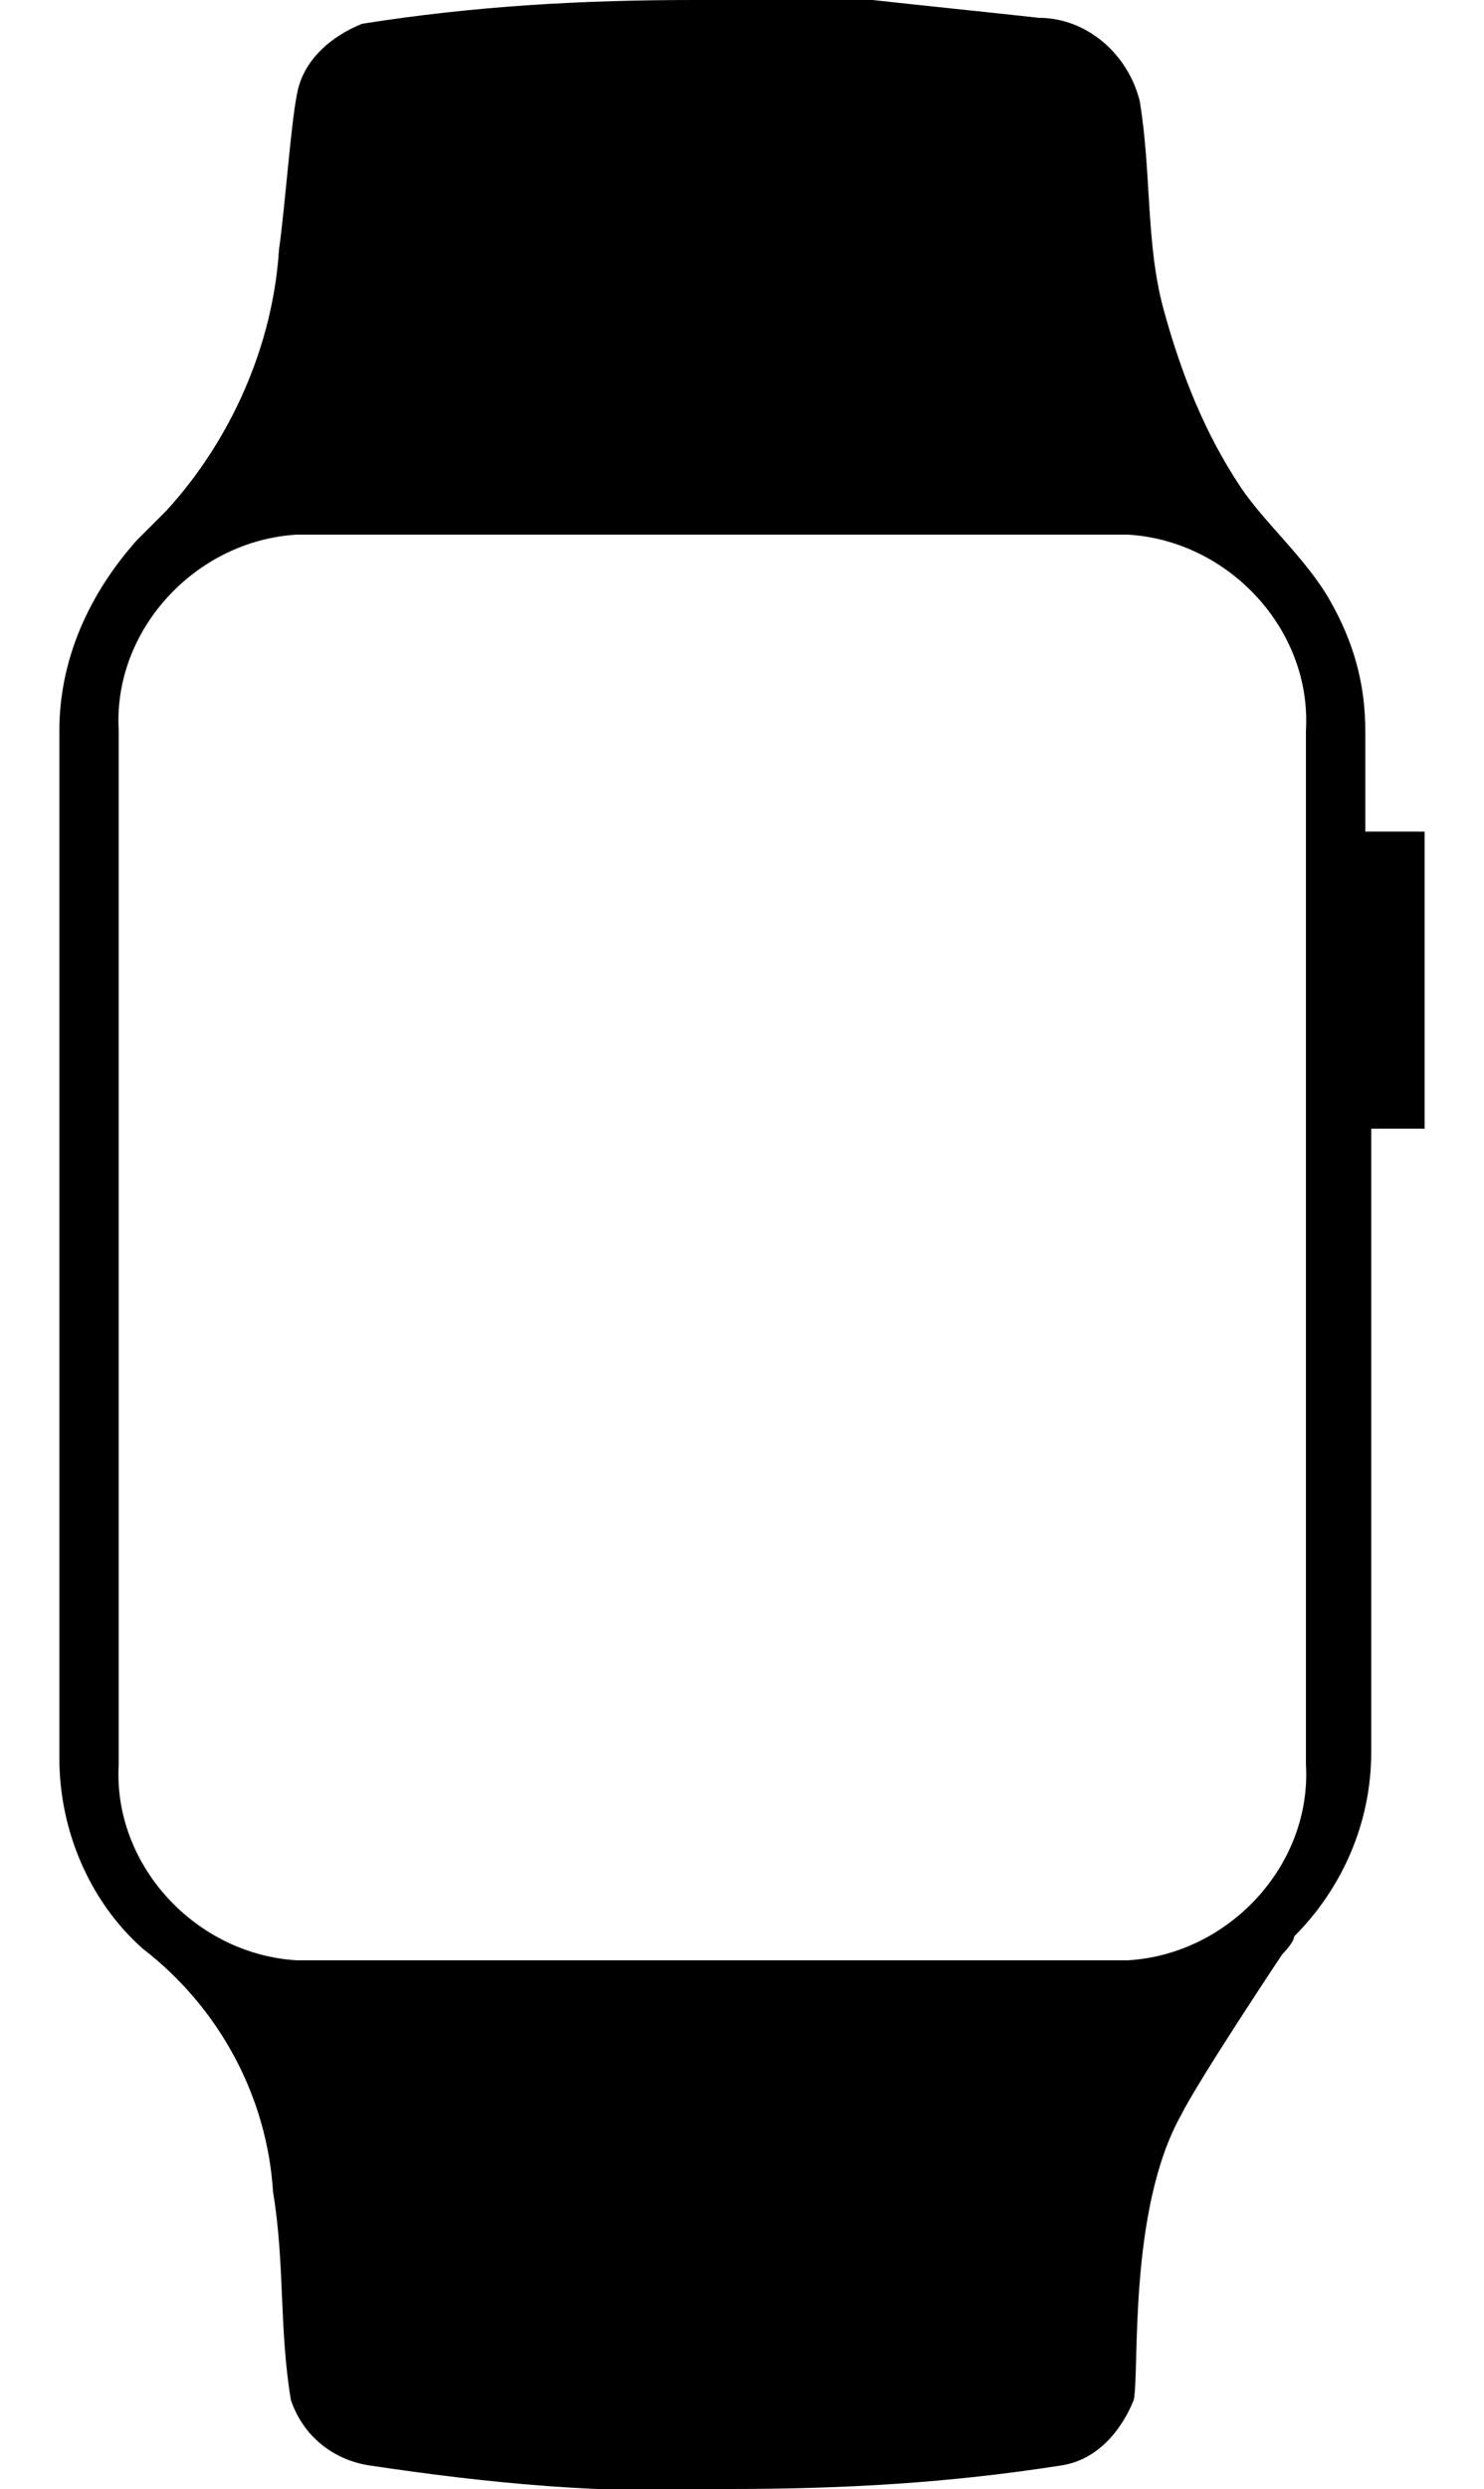 <?xml version="1.0" encoding="utf-8"?>
<!-- Generator: Adobe Illustrator 23.0.4, SVG Export Plug-In . SVG Version: 6.00 Build 0)  -->
<svg version="1.1" id="Light" xmlns="http://www.w3.org/2000/svg" xmlns:xlink="http://www.w3.org/1999/xlink" x="0px" y="0px"
	 viewBox="0 0 25 41.9" style="enable-background:new 0 0 25 41.9;" xml:space="preserve">
<title>family-chapternav-watch-master-03-weir</title>
<path id="Apple_Watch_Series_1" d="M24,19v-5h-1v-1.7c0-0.8-0.2-1.5-0.6-2.2s-1.1-1.3-1.5-1.9c-0.6-0.9-1-1.9-1.3-3
	s-0.2-2.3-0.4-3.5c-0.2-0.8-0.9-1.4-1.7-1.4c-0.9-0.1-1.9-0.2-2.8-0.3s-2,0-3,0C9.8,0,8,0.1,6.1,0.4C5.6,0.6,5.1,1,5,1.6
	C4.9,2.1,4.8,3.5,4.7,4.2C4.6,5.8,3.9,7.4,2.8,8.6L2.3,9.1C1.5,10,1,11.1,1,12.3v17.3c0,1.2,0.5,2.4,1.4,3.2c1.3,1,2.1,2.5,2.2,4.1
	c0.2,1.2,0.1,2.3,0.3,3.5c0.2,0.6,0.7,1,1.3,1.1c2,0.3,4,0.5,6.1,0.4c1.9,0,3.7-0.1,5.6-0.4c0.6-0.1,1-0.6,1.2-1.1
	c0.1-0.5-0.1-3.2,0.8-4.8c0.3-0.6,1.7-2.7,1.7-2.7s0.2-0.2,0.2-0.3c0.8-0.8,1.3-1.9,1.3-3.1V19H24z M22,29.7c0.1,1.7-1.3,3.2-3,3.3
	H5c-1.7-0.1-3.1-1.6-3-3.3V12.3C1.9,10.6,3.3,9.1,5,9h14c1.7,0.1,3.1,1.6,3,3.3V29.7z"/>
</svg>
